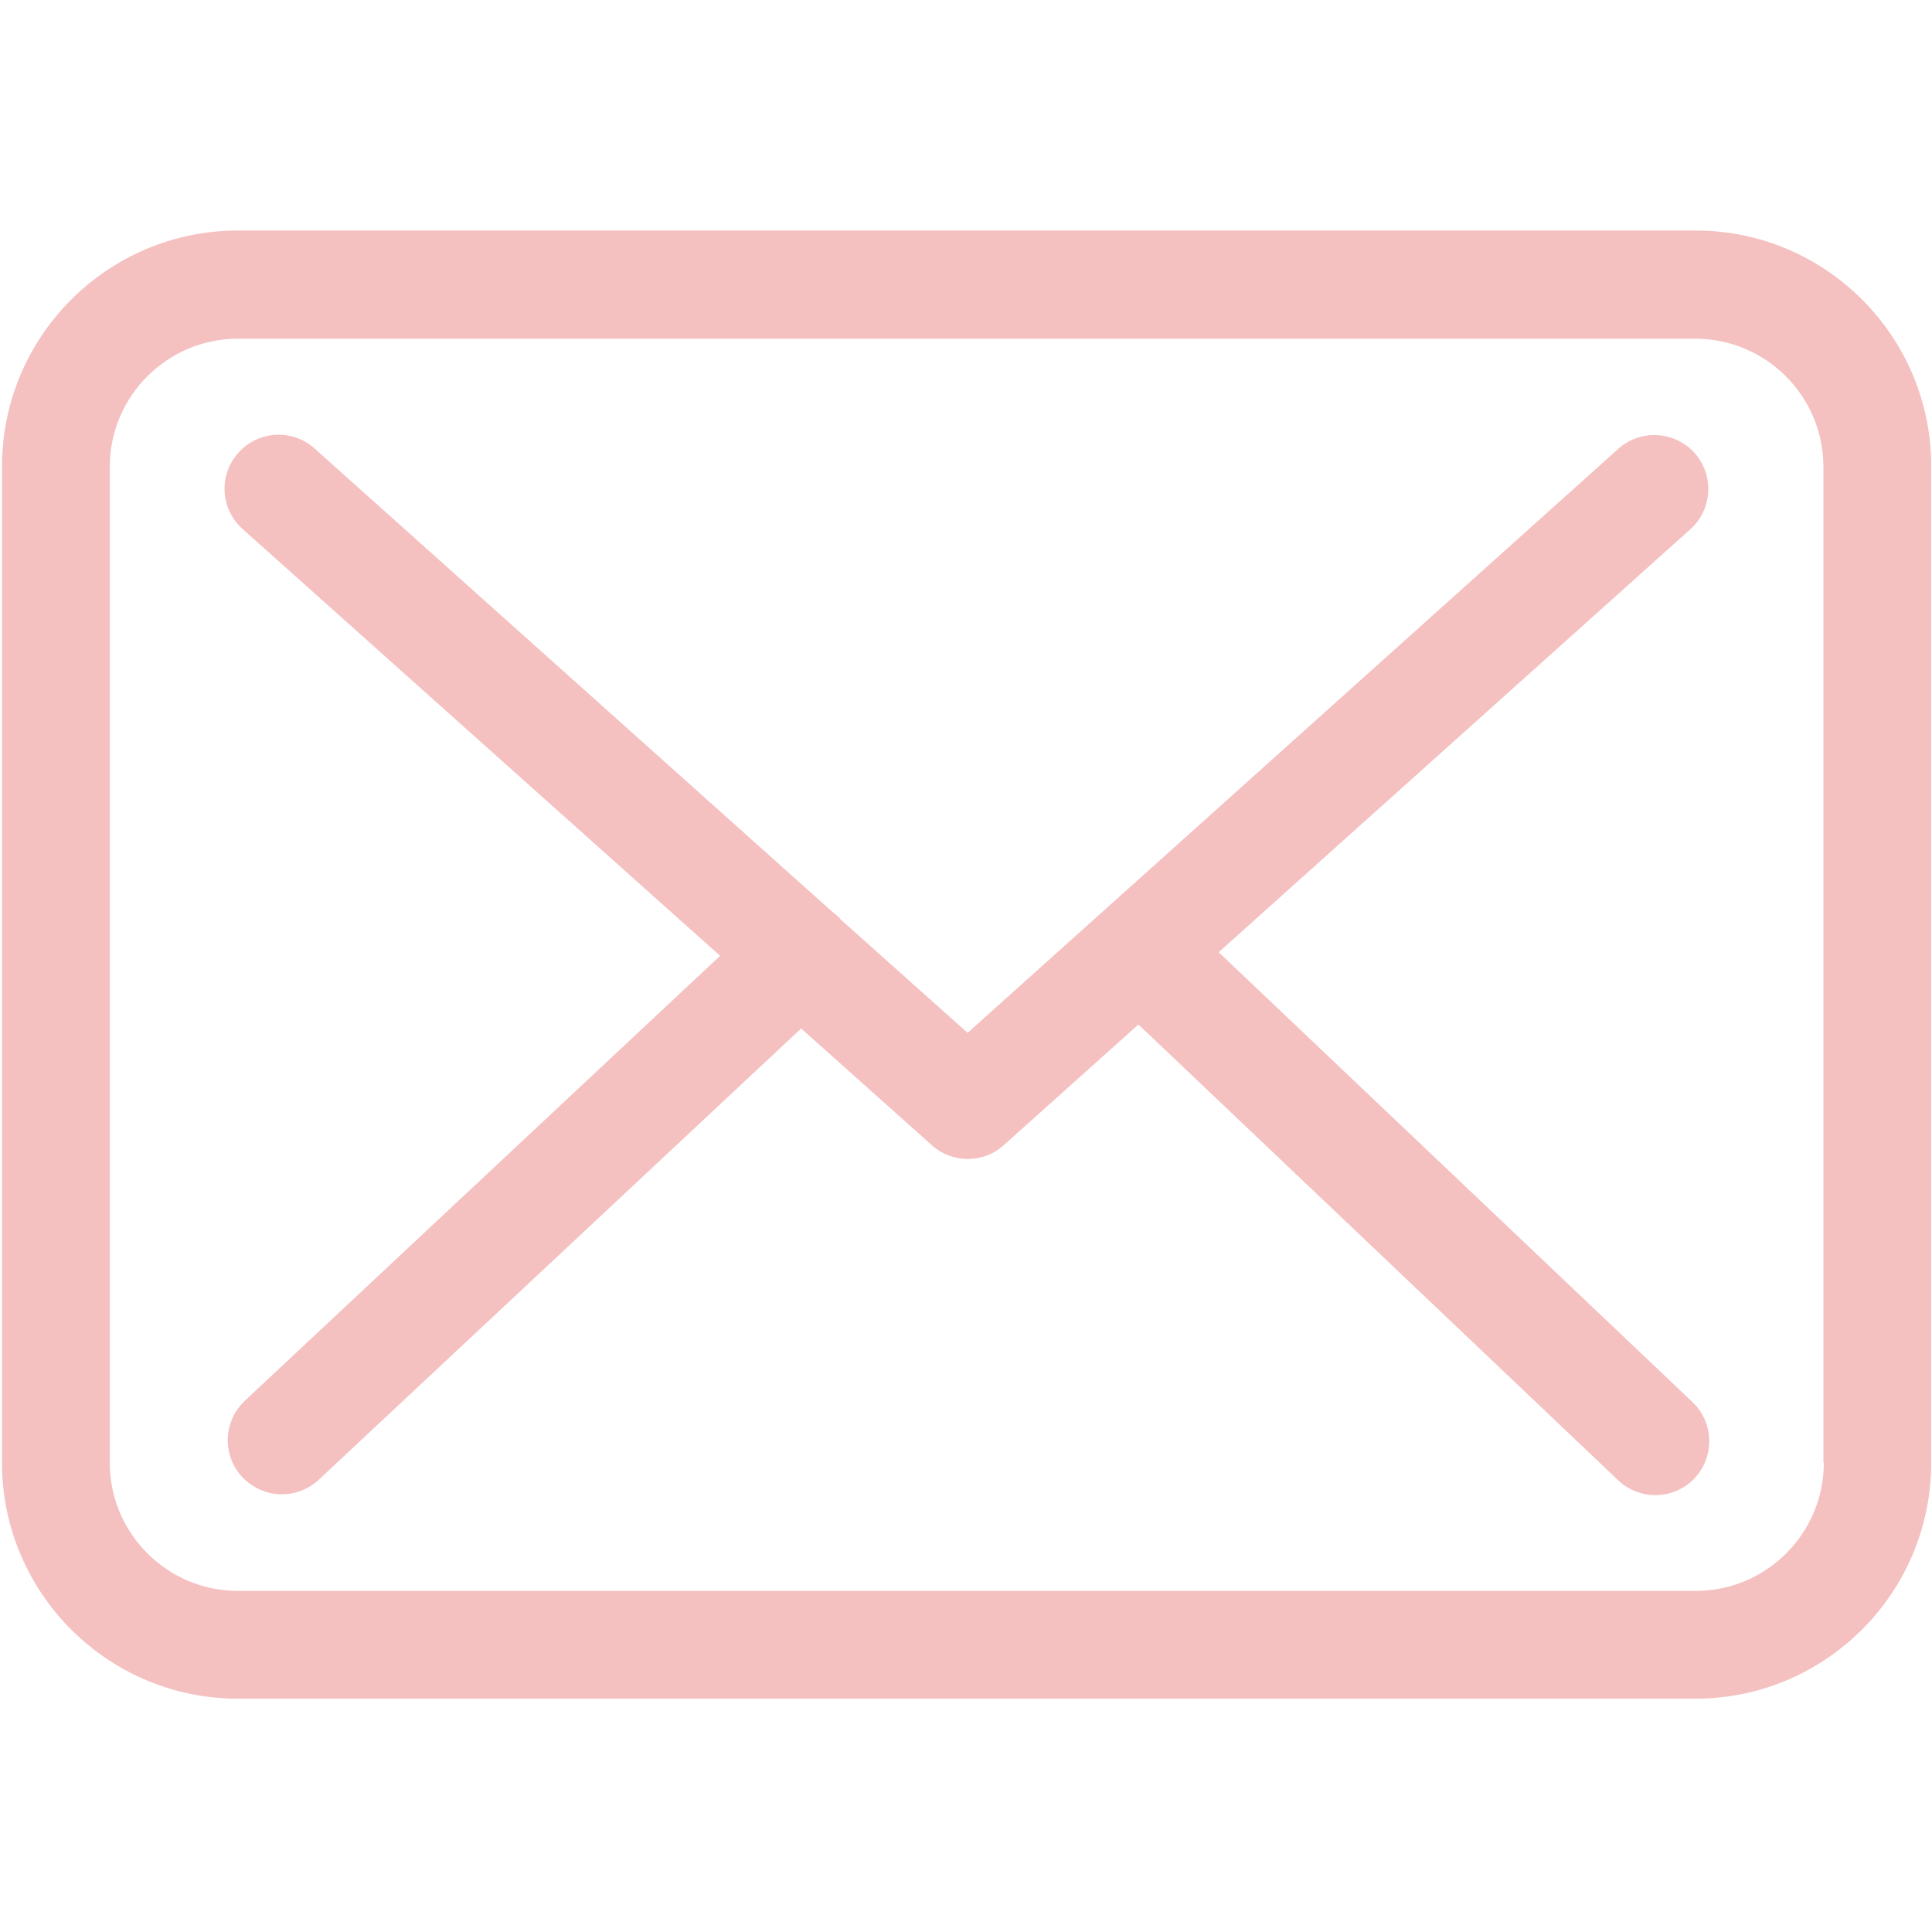 <svg width="484" height="484" viewBox="0 0 484 484" fill="none" xmlns="http://www.w3.org/2000/svg">
<g clip-path="url(#clip0_1074_4)">
<path d="M424.8 57.75H59.6C27 57.75 0.5 84.25 0.5 116.85V366.45C0.5 399.05 27 425.55 59.6 425.55H424.7C457.3 425.55 483.8 399.05 483.8 366.45V116.95C483.9 84.35 457.4 57.75 424.8 57.75ZM456.9 366.45C456.9 384.15 442.5 398.55 424.8 398.55H59.6C41.9 398.55 27.5 384.15 27.5 366.45V116.95C27.5 99.25 41.9 84.85 59.6 84.85H424.7C442.4 84.85 456.8 99.25 456.8 116.95V366.45H456.9Z" fill="#F5C0C0"/>
<path d="M305.3 238.55L423.5 132.55C429 127.55 429.5 119.05 424.5 113.45C419.5 107.95 411 107.45 405.4 112.45L242.4 258.75L210.6 230.35C210.5 230.25 210.4 230.15 210.4 230.05C209.7 229.35 209 228.75 208.2 228.15L78.8 112.35C73.2 107.35 64.7 107.85 59.7 113.45C54.7 119.05 55.2 127.55 60.8 132.55L180.4 239.45L61.3 350.95C55.9 356.05 55.6 364.55 60.7 370.05C63.4 372.85 67 374.35 70.6 374.35C73.9 374.35 77.2 373.15 79.8 370.75L200.7 257.65L233.5 286.95C236.1 289.25 239.3 290.35 242.5 290.35C245.7 290.35 249 289.15 251.5 286.85L285.2 256.65L405.4 370.85C408 373.35 411.4 374.55 414.7 374.55C418.3 374.55 421.8 373.15 424.5 370.35C429.6 364.95 429.4 356.35 424 351.25L305.3 238.55Z" fill="#F5C0C0"/>
</g>
<defs>
<clipPath id="clip0_1074_4">
<rect width="483.3" height="483.3" fill="white" transform="translate(0.5)"/>
</clipPath>
</defs>
</svg>
